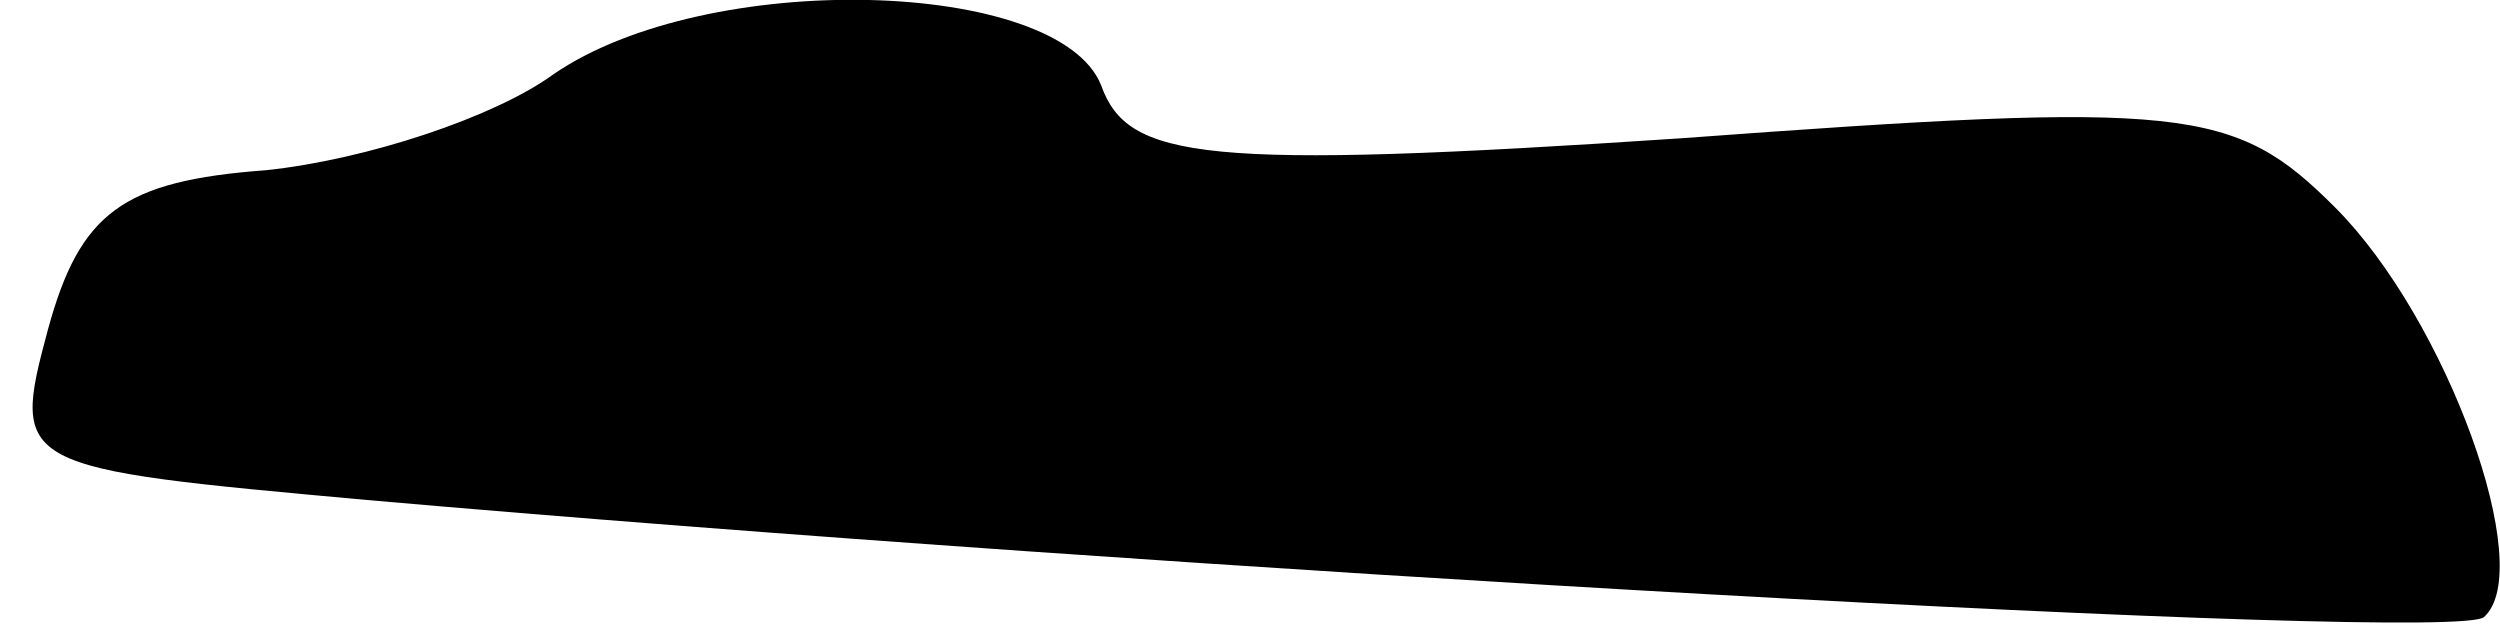 <?xml version="1.0" standalone="no"?>
<!DOCTYPE svg PUBLIC "-//W3C//DTD SVG 20010904//EN"
 "http://www.w3.org/TR/2001/REC-SVG-20010904/DTD/svg10.dtd">
<svg version="1.0" xmlns="http://www.w3.org/2000/svg"
 width="47pt" height="12pt" viewBox="0 0 47 12"
 preserveAspectRatio="xMidYMid meet">
<g transform="translate(0,12) scale(0.1,-0.1)"
fill="#000000" stroke="none">
<path fill="#000000" stroke="none" d="M104 106 c-11 -8 -35 -16 -54 -18 -27
-2 -35 -8 -41 -30 -7 -26 -6 -26 60 -32 148 -13 393 -27 398 -22 10 9 -7 56
-28 77 -19 19 -28 20 -123 13 -90 -6 -104 -4 -109 10 -8 20 -74 22 -103 2z"/>
</g>
</svg>
